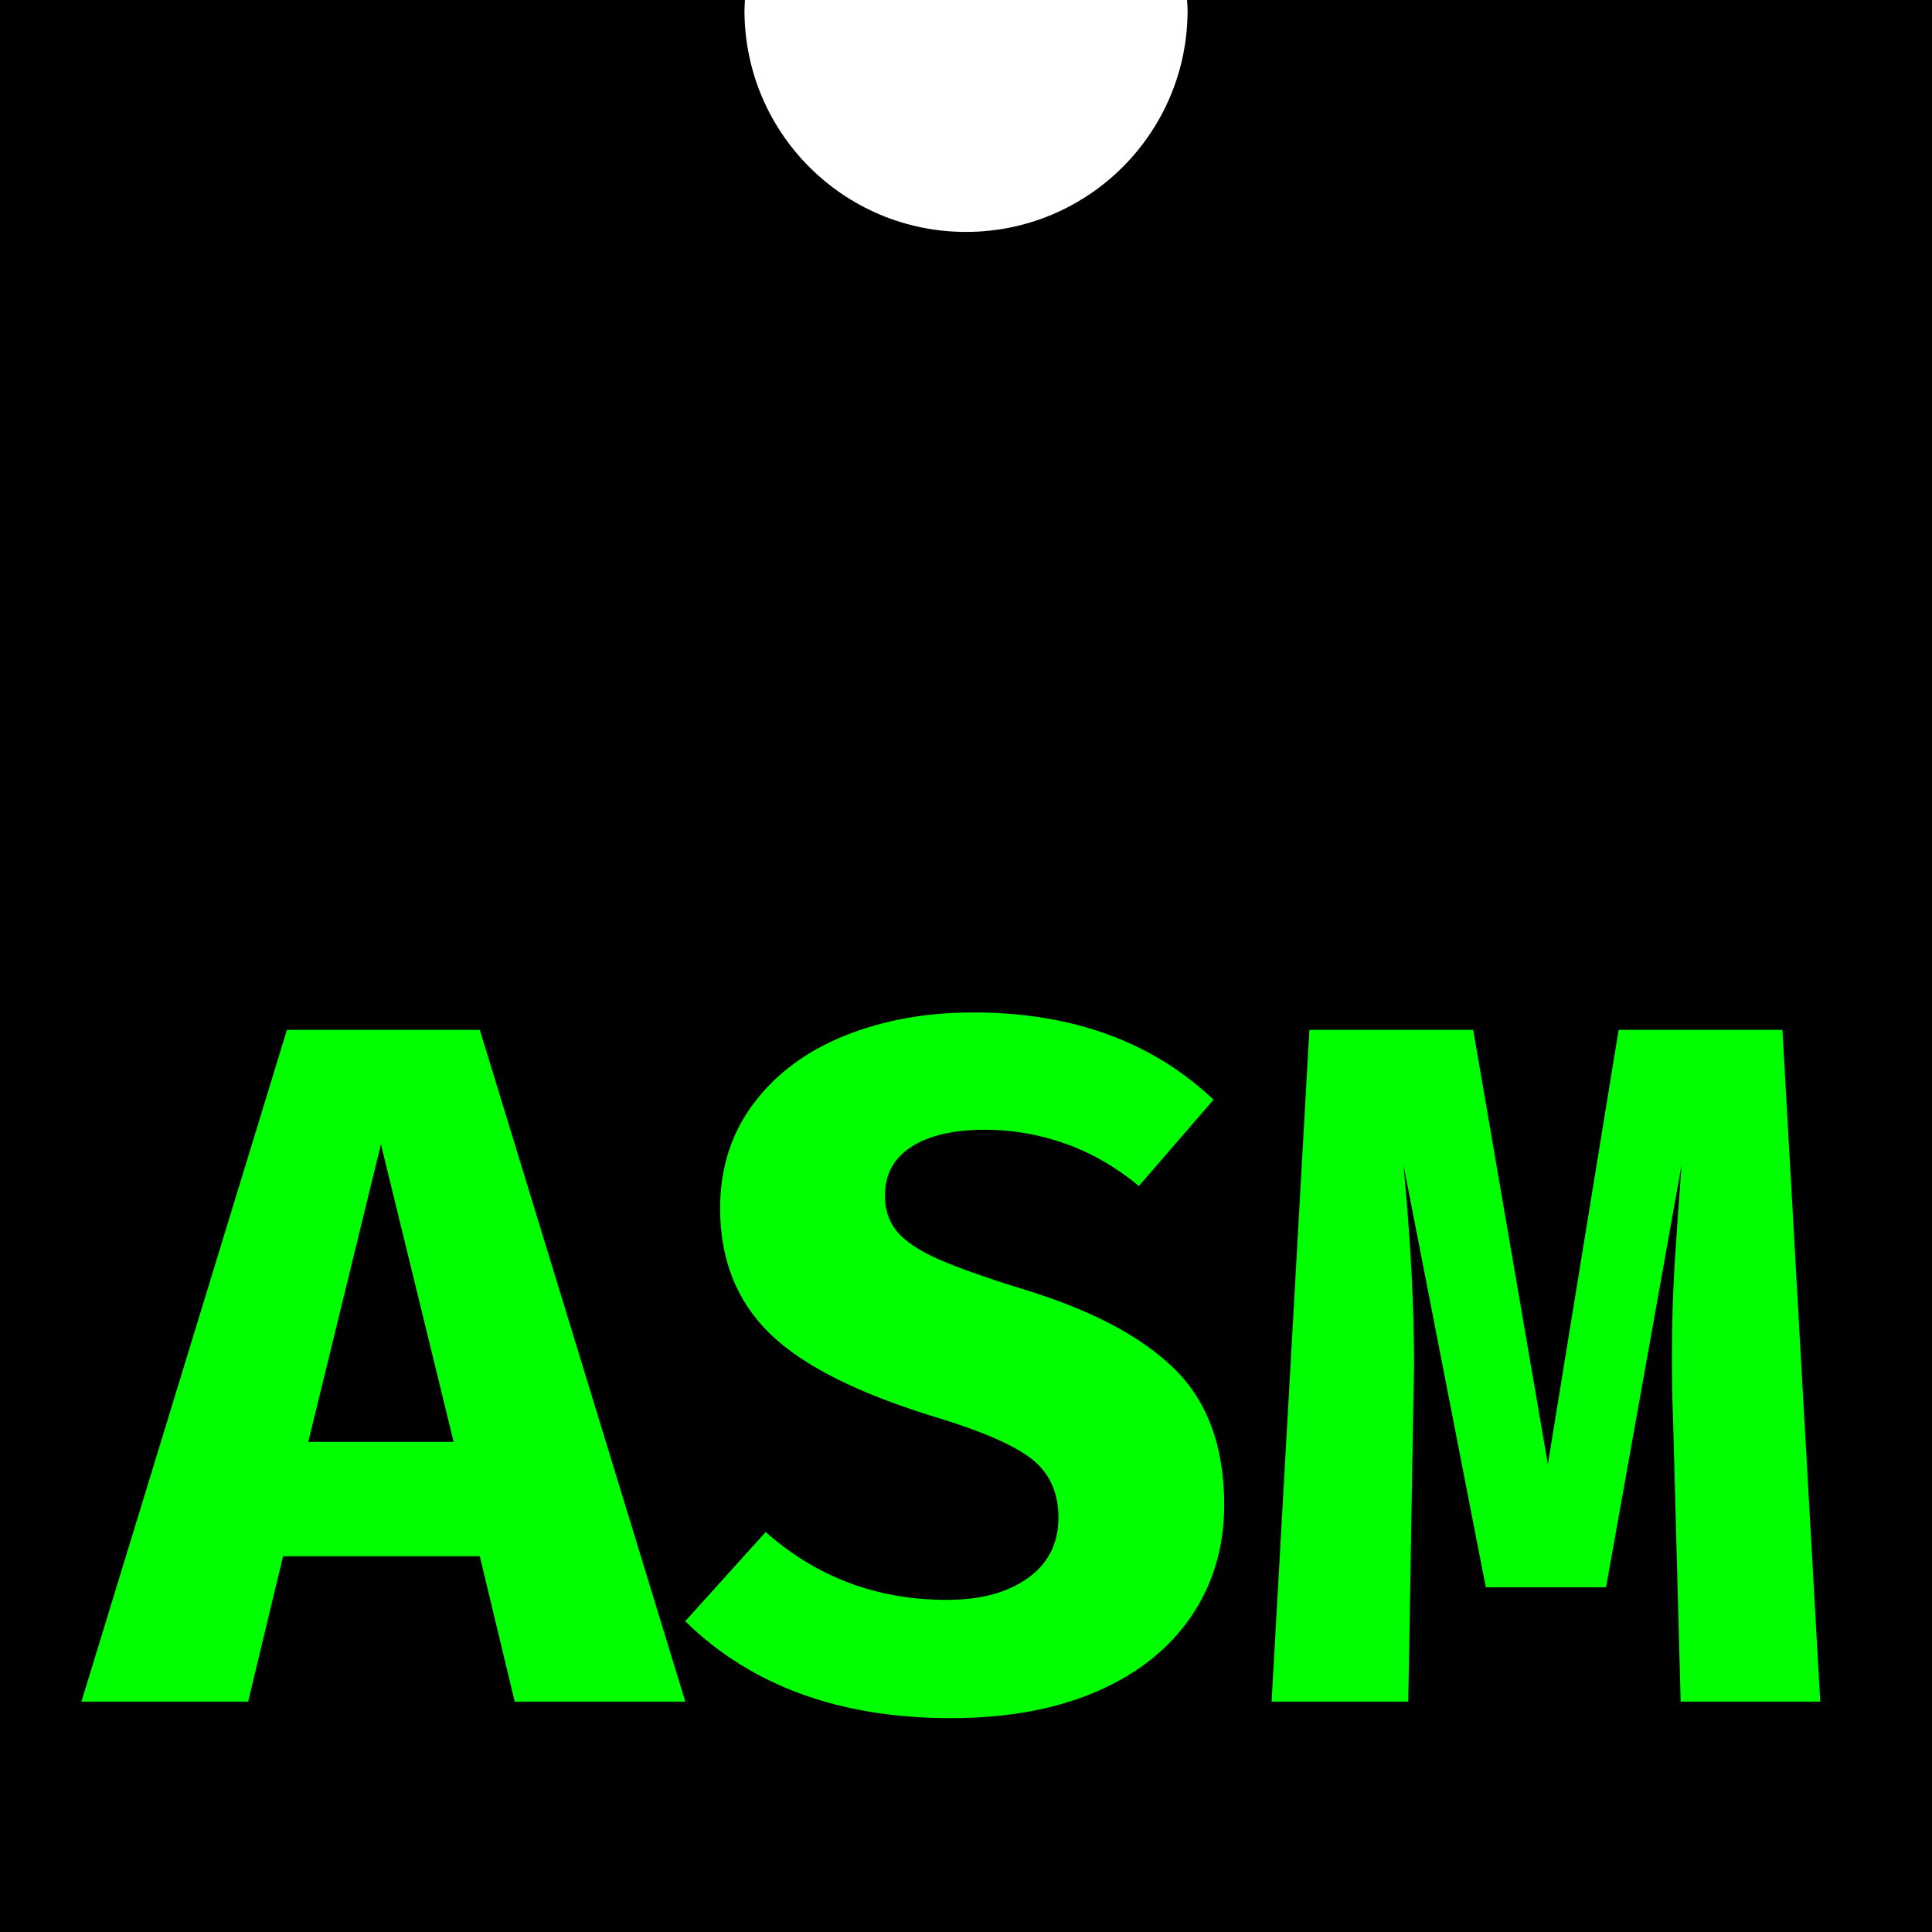 <?xml version="1.0" encoding="utf-8"?>
<svg viewBox="138.112 -24.483 127.555 127.555" xmlns="http://www.w3.org/2000/svg">
  <rect x="-139.519" y="-101.582" width="94.874" height="55.965" style="stroke: rgb(0, 0, 0); stroke-width: 0px; fill: rgb(0, 0, 0);" transform="matrix(1, 0, 0, 1, 303.033, 140.077)"/>
  <path d="M -164.921 -164.56 L -164.921 -37.005 L -37.366 -37.005 L -37.366 -164.56 L -86.55 -164.56 C -86.536 -164.333 -86.514 -164.105 -86.514 -163.874 C -86.514 -155.794 -93.064 -149.248 -101.144 -149.248 C -109.222 -149.248 -115.769 -155.794 -115.769 -163.874 C -115.769 -164.105 -115.747 -164.333 -115.738 -164.56 L -164.921 -164.56 Z M -135.326 -95.814 L -126.881 -95.814 L -121.099 -65.076 L -120.992 -65.076 L -114.024 -95.814 L -106.116 -95.814 L -99.851 -64.695 L -99.745 -64.695 L -93.148 -95.814 L -84.864 -95.814 L -95.629 -50.658 L -104.024 -50.658 L -110.237 -81.396 L -110.344 -81.396 L -117.044 -50.658 L -125.601 -50.658 L -135.326 -95.814 Z M -75.332 -95.814 L -61.998 -95.814 L -48.714 -50.658 L -57.484 -50.658 L -60.363 -60.709 L -75.554 -60.709 L -77.766 -50.659 L -86.266 -50.659 L -75.332 -95.814 Z M -70.249 -84.682 L -73.933 -68.112 L -62.46 -68.112 L -66.696 -84.682 L -70.249 -84.682 Z" style="fill: rgb(0, 0, 0);" transform="matrix(1, 0, 0, 1, 303.033, 140.077)"/>
  <path d="M -146.234 -61.812 L -148.538 -52.212 L -159.546 -52.212 L -145.978 -96.564 L -133.242 -96.564 L -119.674 -52.212 L -130.938 -52.212 L -133.242 -61.812 L -146.234 -61.812 Z M -134.97 -69.364 L -139.77 -89.012 L -144.57 -69.364 L -134.97 -69.364 Z M -84.097 -65.204 C -84.097 -62.431 -84.823 -59.978 -86.273 -57.844 C -87.724 -55.711 -89.804 -54.058 -92.513 -52.884 C -95.223 -51.711 -98.433 -51.124 -102.145 -51.124 C -109.484 -51.124 -115.329 -53.258 -119.681 -57.524 L -114.369 -63.412 C -110.999 -60.426 -107.009 -58.932 -102.401 -58.932 C -100.183 -58.932 -98.401 -59.412 -97.057 -60.372 C -95.713 -61.332 -95.041 -62.666 -95.041 -64.372 C -95.041 -65.994 -95.607 -67.263 -96.737 -68.18 C -97.868 -69.098 -99.969 -70.026 -103.041 -70.964 C -108.247 -72.543 -111.937 -74.399 -114.113 -76.532 C -116.289 -78.666 -117.377 -81.418 -117.377 -84.788 C -117.377 -87.434 -116.641 -89.738 -115.169 -91.7 C -113.697 -93.663 -111.692 -95.156 -109.153 -96.18 C -106.615 -97.204 -103.788 -97.716 -100.673 -97.716 C -94.145 -97.716 -88.855 -95.796 -84.801 -91.956 L -89.729 -86.26 C -91.223 -87.498 -92.833 -88.426 -94.561 -89.044 C -96.289 -89.663 -98.071 -89.972 -99.905 -89.972 C -101.953 -89.972 -103.564 -89.599 -104.737 -88.852 C -105.911 -88.106 -106.497 -87.028 -106.497 -85.62 C -106.497 -84.682 -106.231 -83.892 -105.697 -83.252 C -105.164 -82.612 -104.279 -82.015 -103.041 -81.46 C -101.804 -80.906 -99.948 -80.244 -97.473 -79.476 C -92.951 -78.111 -89.591 -76.351 -87.393 -74.196 C -85.196 -72.042 -84.097 -69.044 -84.097 -65.204 Z M -44.744 -52.212 L -53.96 -52.212 L -54.472 -71.22 C -54.515 -72.159 -54.536 -73.439 -54.536 -75.06 C -54.536 -77.194 -54.472 -79.274 -54.344 -81.3 C -54.216 -83.327 -54.067 -85.45 -53.896 -87.668 L -58.888 -59.764 L -66.824 -59.764 L -72.264 -87.668 C -71.795 -82.762 -71.56 -78.346 -71.56 -74.42 L -71.624 -71.028 L -71.944 -52.212 L -80.968 -52.212 L -78.472 -96.564 L -67.656 -96.564 L -62.728 -67.892 L -58.056 -96.564 L -47.24 -96.564 L -44.744 -52.212 Z" style="fill: rgb(0, 255, 0);" transform="matrix(1, 0, 0, 1, 303.033, 140.077)"/>
</svg>
